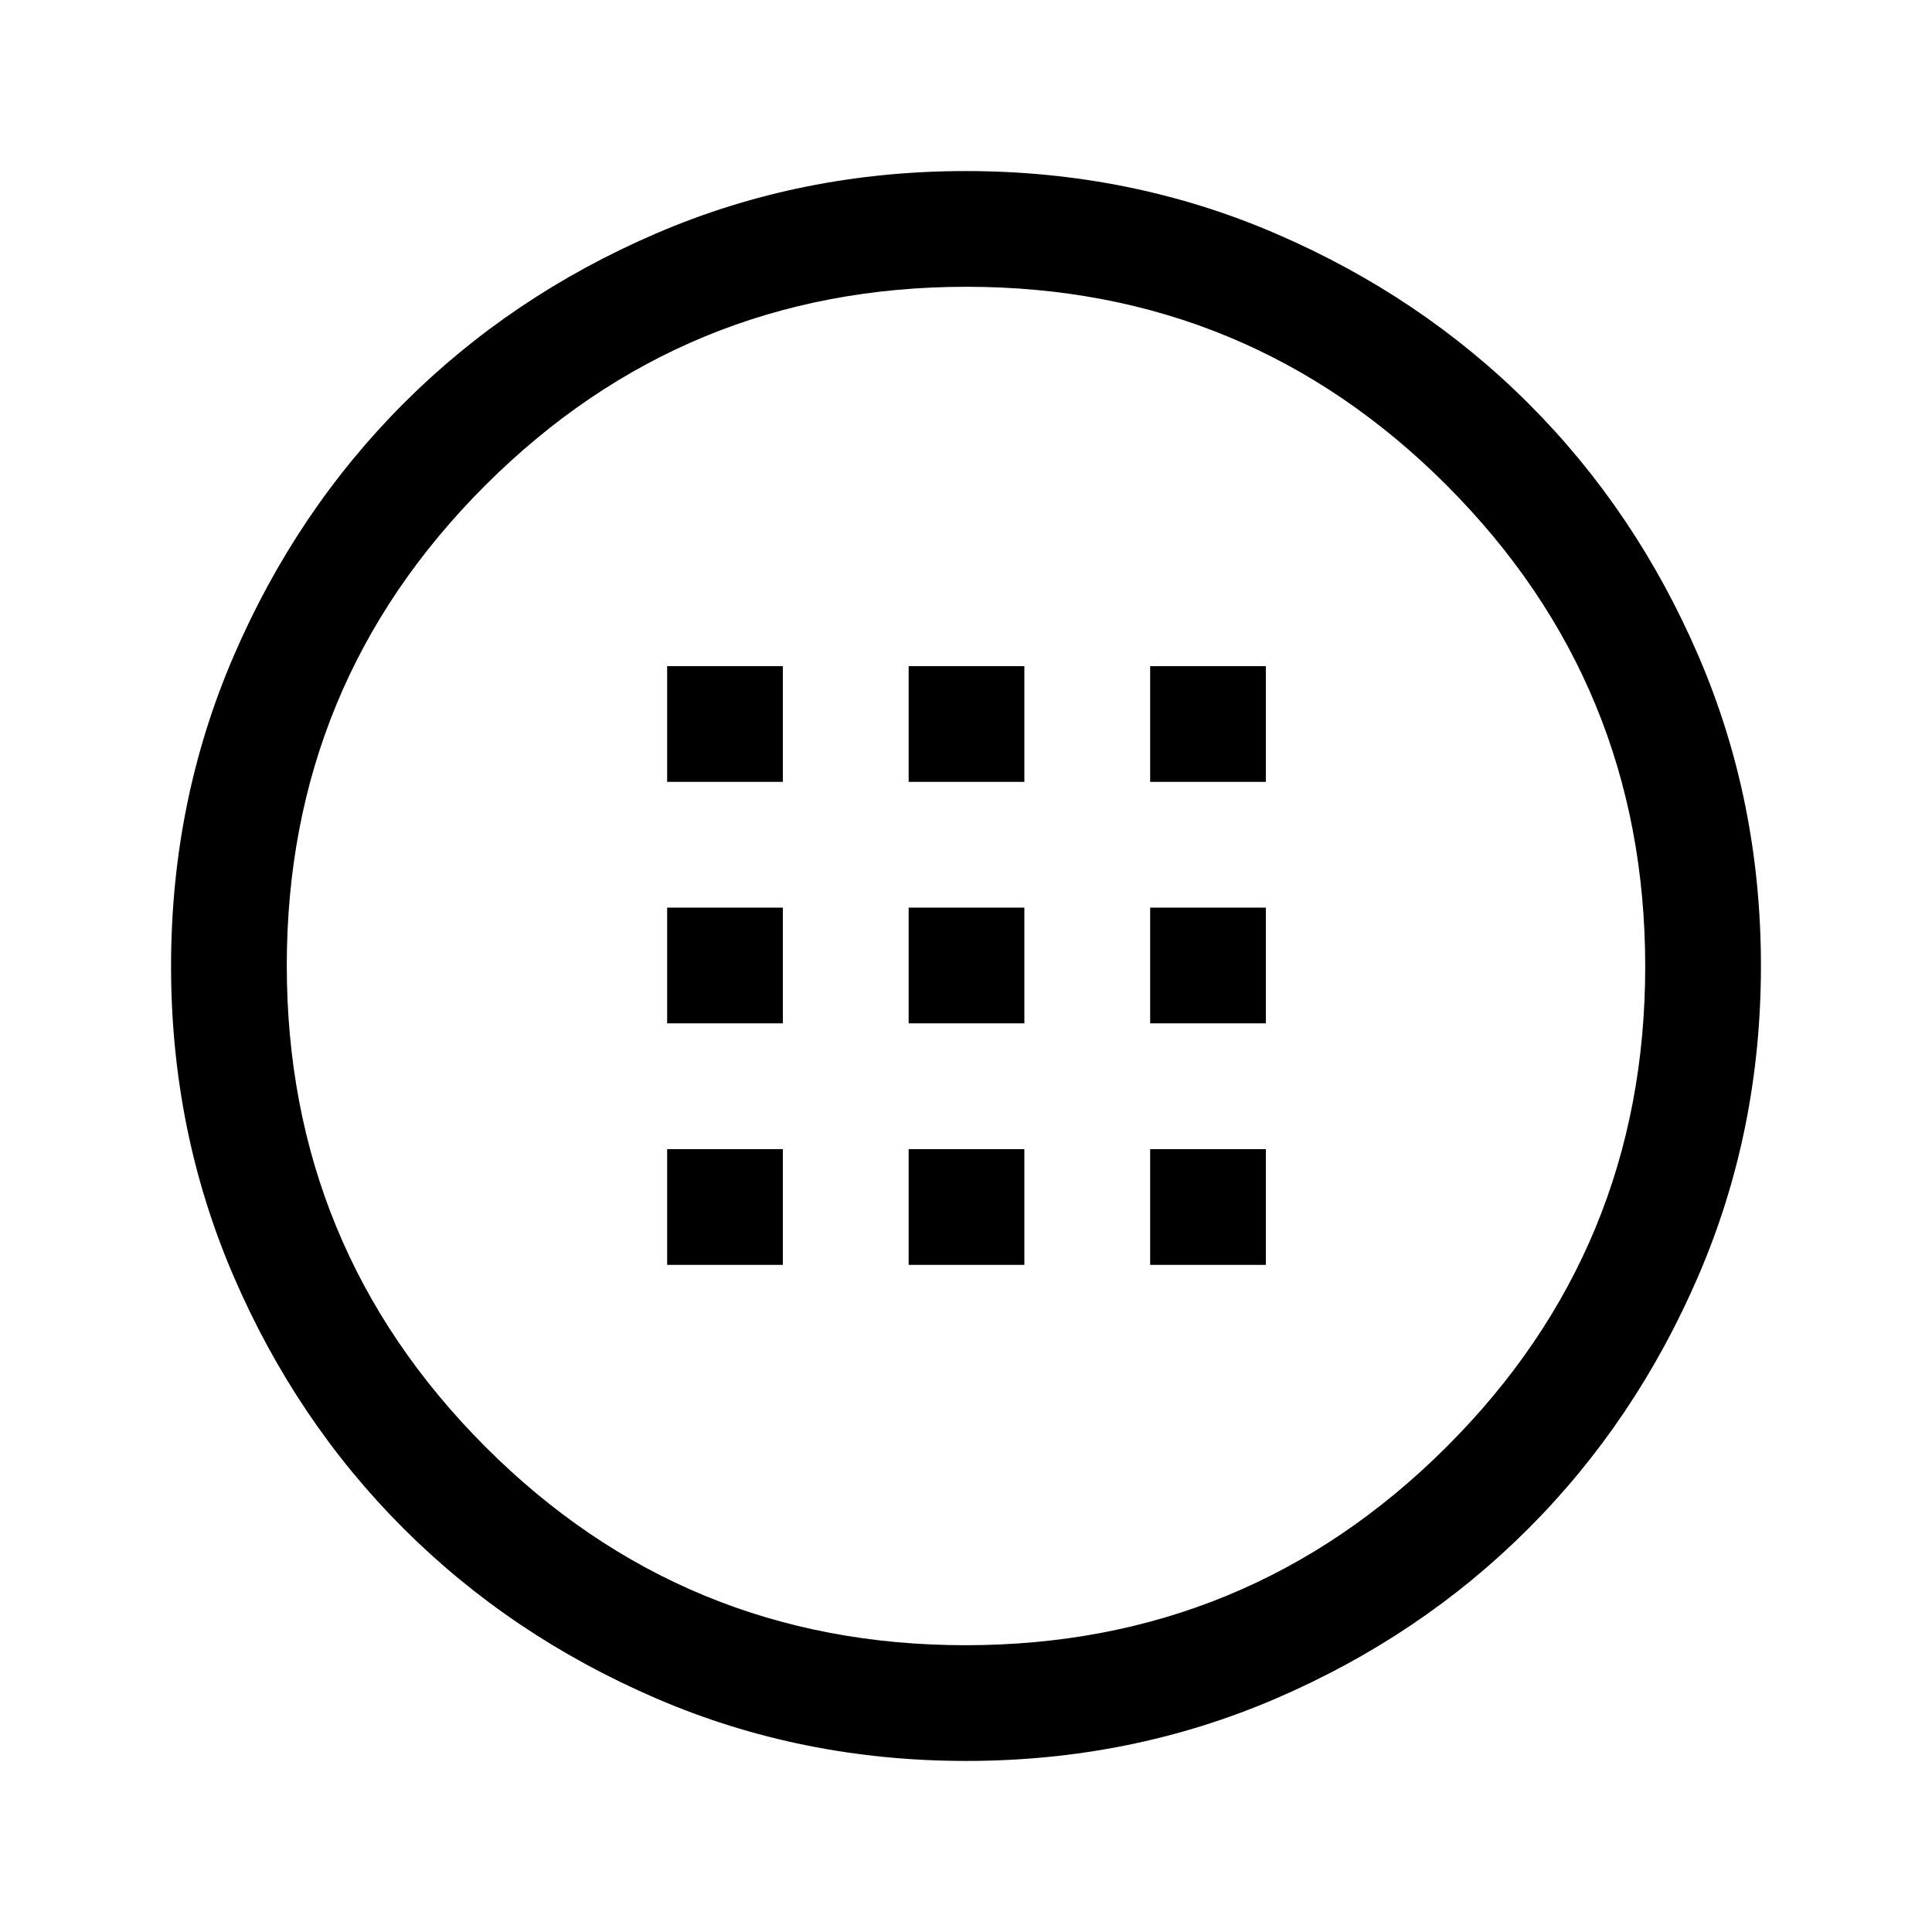 <svg xmlns="http://www.w3.org/2000/svg" height="48" viewBox="0 -960 960 960" width="48"><path d="M480.06-85q-81.97 0-154.13-31.13-72.17-31.13-125.55-84.5Q147-254 116-326.02q-31-72.03-31-153.92 0-81.97 31.13-154.13 31.13-72.17 84.5-125.55Q254-813 326.02-844q72.03-31 153.92-31 81.97 0 154.13 31.13 72.17 31.13 125.55 84.5Q813-706 844-633.98q31 72.03 31 153.92 0 81.97-31.13 154.13-31.13 72.17-84.5 125.55Q706-147 633.98-116q-72.03 31-153.92 31Zm-.28-57.5q140.22 0 238.97-98.53t98.75-238.75q0-140.22-98.55-238.97T480.22-817.5q-140.22 0-238.97 98.55T142.5-480.22q0 140.22 98.53 238.97t238.75 98.75ZM480-480Zm-148.5-91.5H389V-629h-57.5v57.5Zm120 0H509V-629h-57.5v57.5Zm120 0H629V-629h-57.5v57.5Zm-240 120H389V-509h-57.5v57.5Zm120 0H509V-509h-57.5v57.5Zm120 0H629V-509h-57.5v57.5Zm-240 120H389V-389h-57.5v57.5Zm120 0H509V-389h-57.5v57.5Zm120 0H629V-389h-57.5v57.5Z"/></svg>